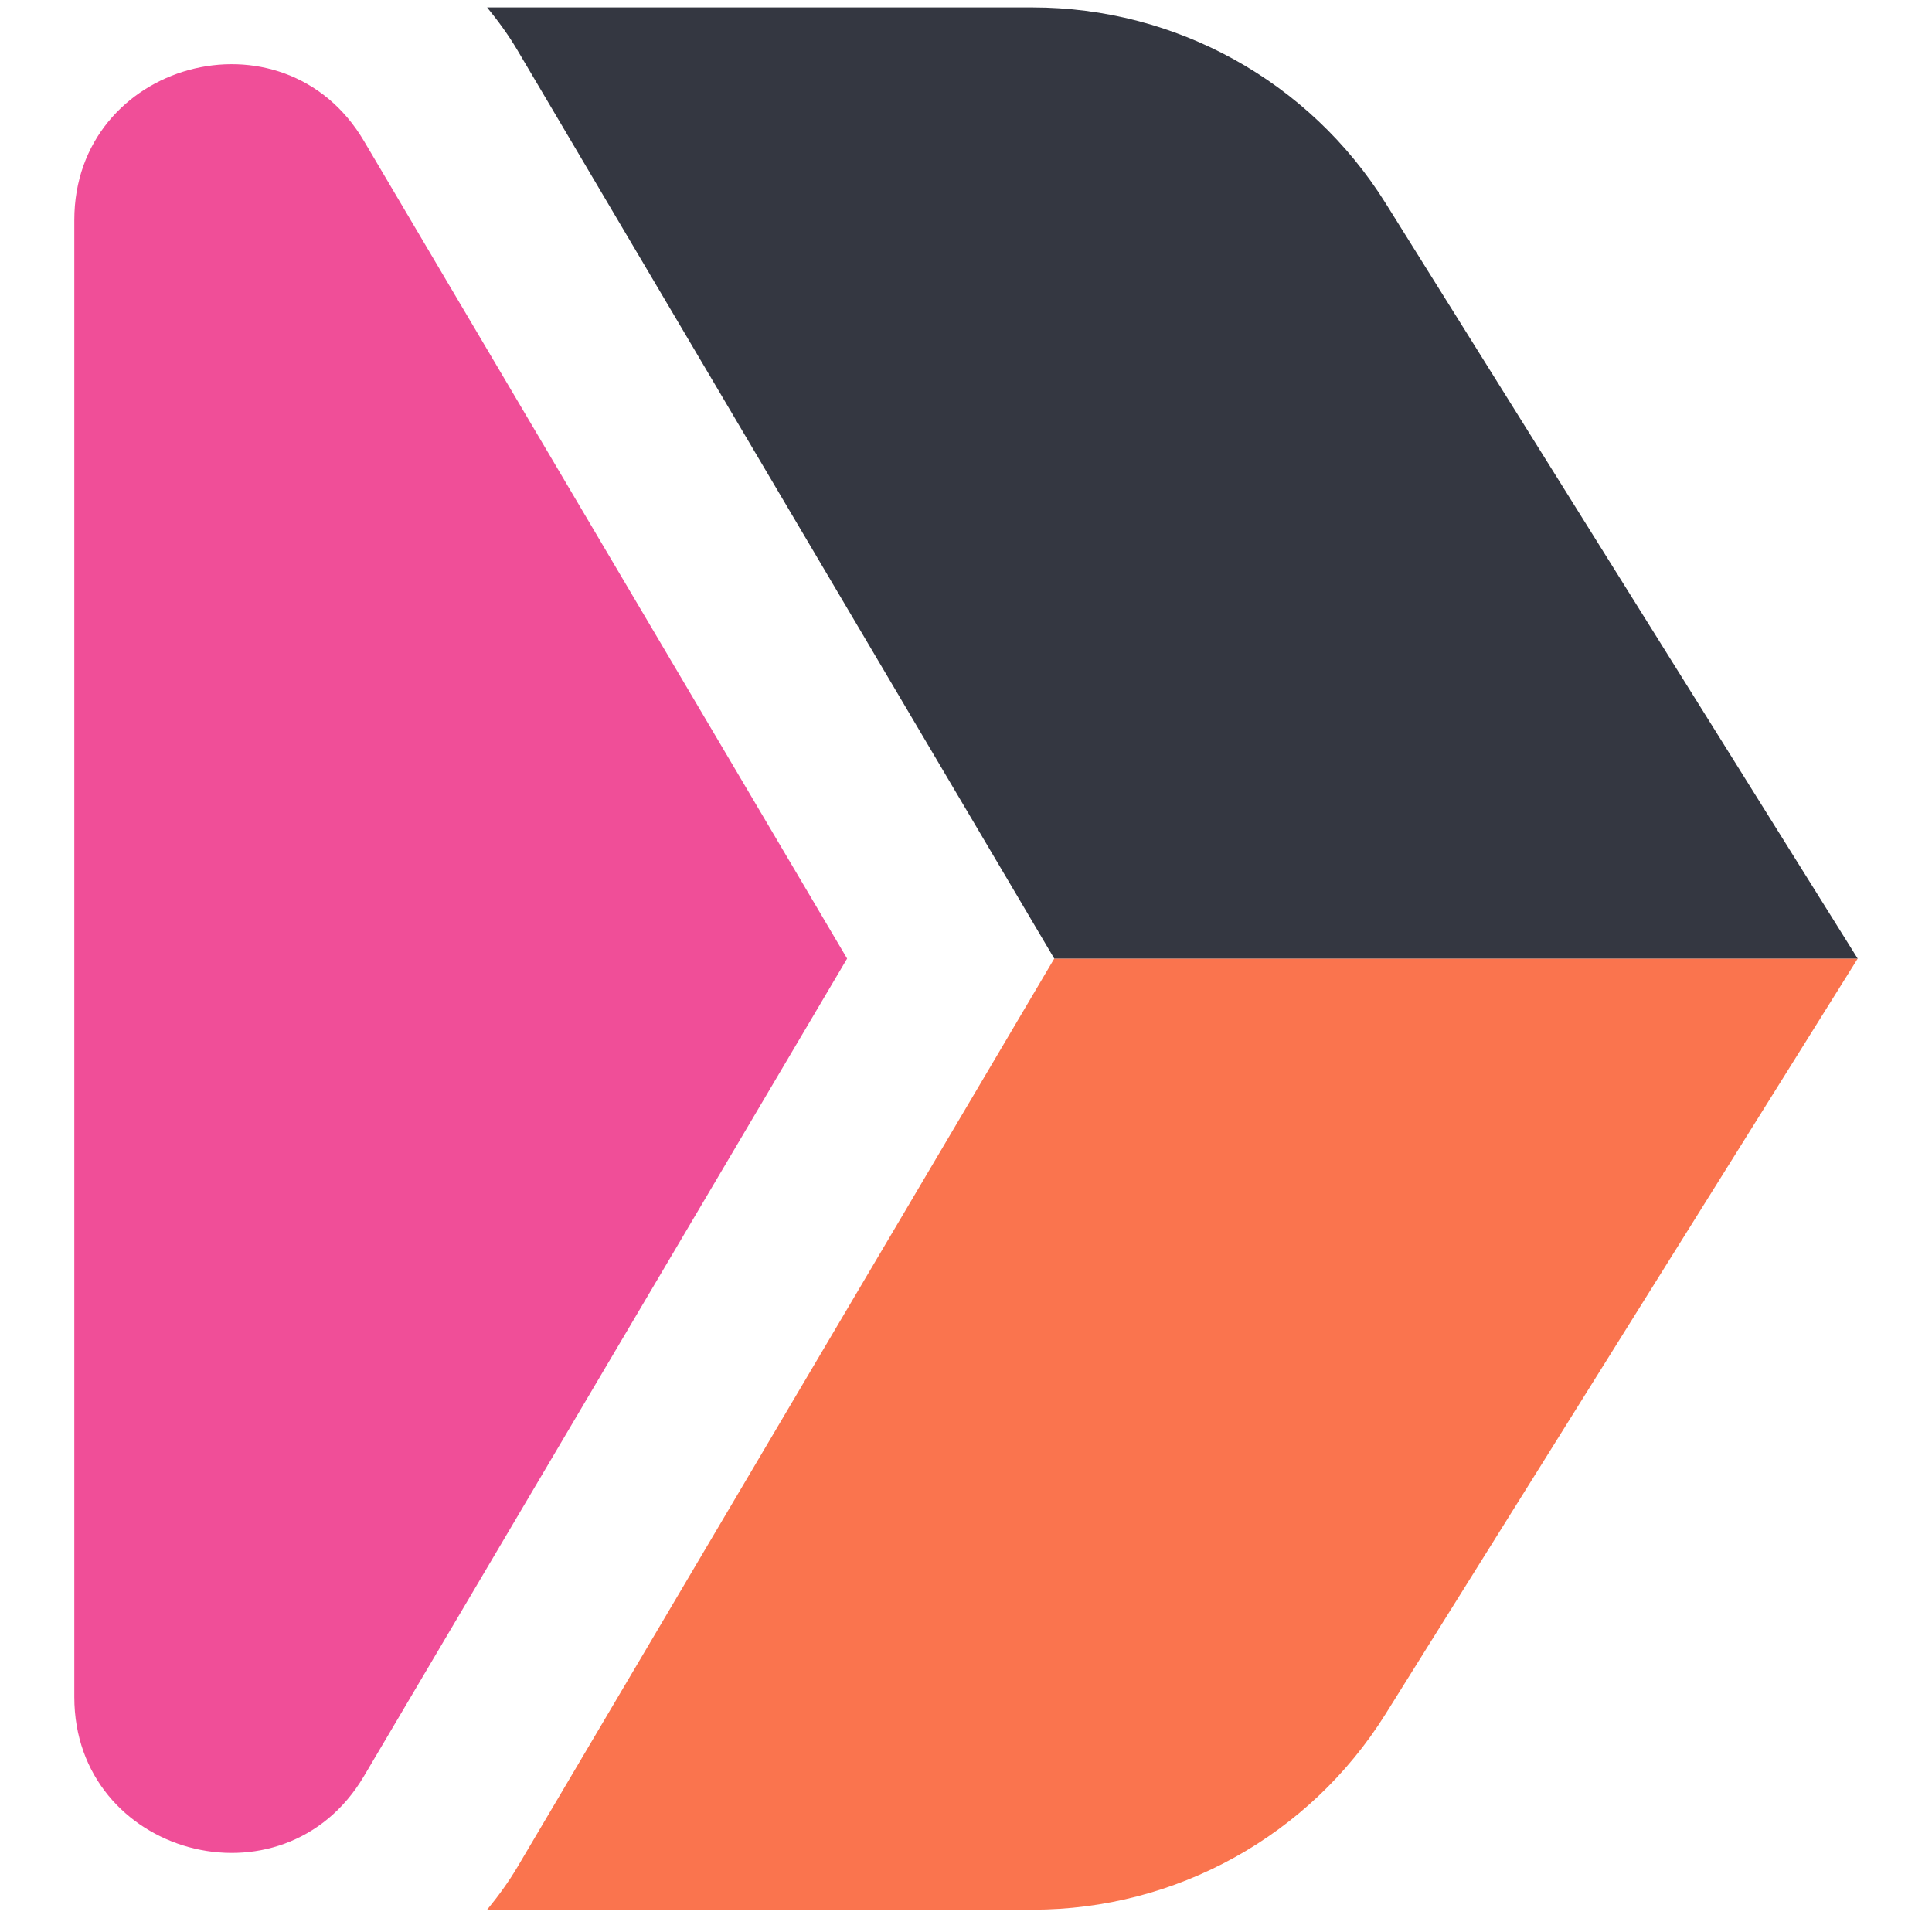 <svg width="65" height="65" viewBox="0 0 65 65" fill="none" xmlns="http://www.w3.org/2000/svg">
<g clip-path="url(#clip0_1642_453659)">
<path fill-rule="evenodd" clip-rule="evenodd" d="M28.5 32.25L12.244 4.742C9.534 0.152 2.5 2.076 2.5 7.406V57.094C2.5 62.424 9.534 64.348 12.244 59.758L28.5 32.25Z" fill="#F04E98"/>
<path fill-rule="evenodd" clip-rule="evenodd" d="M35.469 32.25L33.667 35.302L17.411 62.81C17.105 63.326 16.759 63.798 16.389 64.25H34.741C39.569 64.25 44.055 61.764 46.613 57.67L62.501 32.25H35.469Z" fill="#FA744E"/>
<path fill-rule="evenodd" clip-rule="evenodd" d="M46.613 6.83C44.055 2.736 39.569 0.25 34.739 0.25H16.389C16.757 0.702 17.105 1.174 17.409 1.69L33.665 29.198L35.469 32.25H62.499L46.613 6.83Z" fill="#343741"/>
</g>
<defs>
<clipPath id="clip0_1642_453659">
<rect width="64" height="64" fill="white" transform="translate(0.5 0.25)"/>
</clipPath>
</defs>
</svg>
